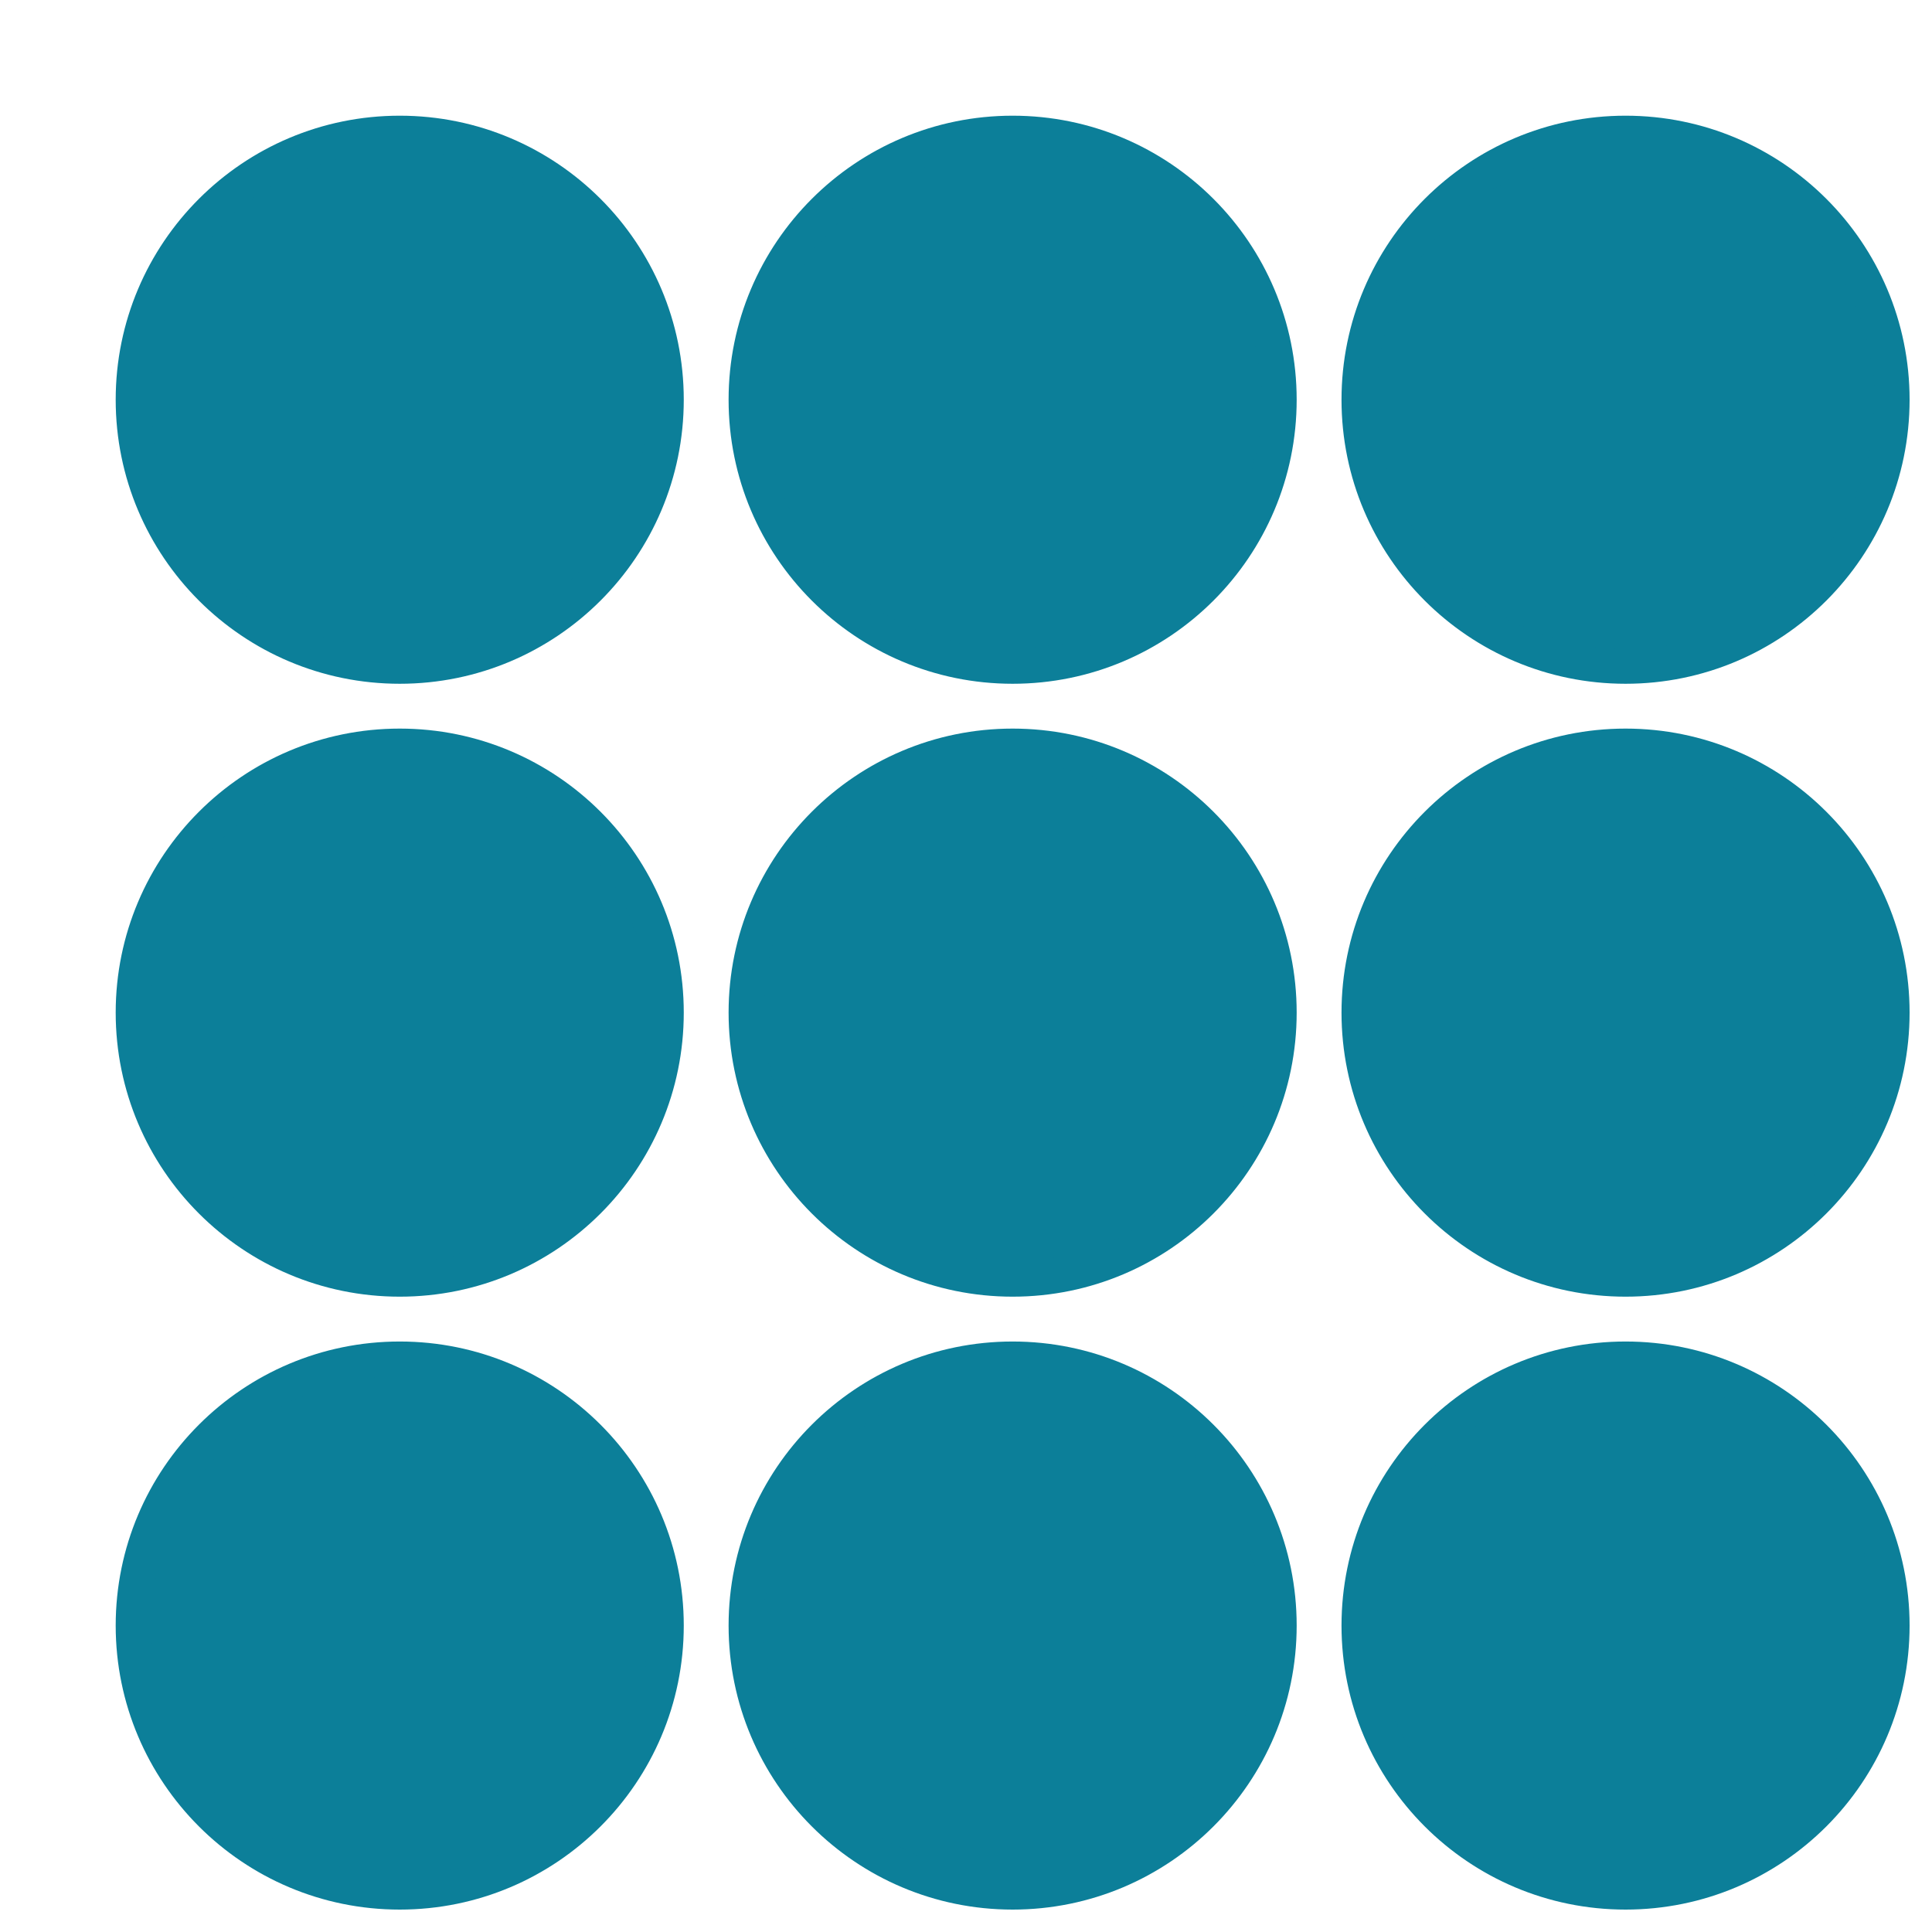 <svg xmlns="http://www.w3.org/2000/svg" width="110" height="110" viewBox="0 0 110 110"><ellipse cx="22.759" cy="22.759" rx="15.172" ry="15.172" fill="#0c7f99" stroke="#0c7f99" stroke-width="2" stroke-dasharray="0"/><ellipse cx="57.655" cy="22.759" rx="15.172" ry="15.172" fill="#0c7f99" stroke="#0c7f99" stroke-width="2" stroke-dasharray="0"/><ellipse cx="92.552" cy="22.759" rx="15.172" ry="15.172" fill="#0c7f99" stroke="#0c7f99" stroke-width="2" stroke-dasharray="0"/><ellipse cx="22.759" cy="57.655" rx="15.172" ry="15.172" fill="#0c7f99" stroke="#0c7f99" stroke-width="2" stroke-dasharray="0"/><ellipse cx="57.655" cy="57.655" rx="15.172" ry="15.172" fill="#0c7f99" stroke="#0c7f99" stroke-width="2" stroke-dasharray="0"/><ellipse cx="92.552" cy="57.655" rx="15.172" ry="15.172" fill="#0c7f99" stroke="#0c7f99" stroke-width="2" stroke-dasharray="0"/><ellipse cx="22.759" cy="92.552" rx="15.172" ry="15.172" fill="#0c7f99" stroke="#0c7f99" stroke-width="2" stroke-dasharray="0"/><ellipse cx="57.655" cy="92.552" rx="15.172" ry="15.172" fill="#0c7f99" stroke="#0c7f99" stroke-width="2" stroke-dasharray="0"/><ellipse cx="92.552" cy="92.552" rx="15.172" ry="15.172" fill="#0c7f99" stroke="#0c7f99" stroke-width="2" stroke-dasharray="0"/></svg>
